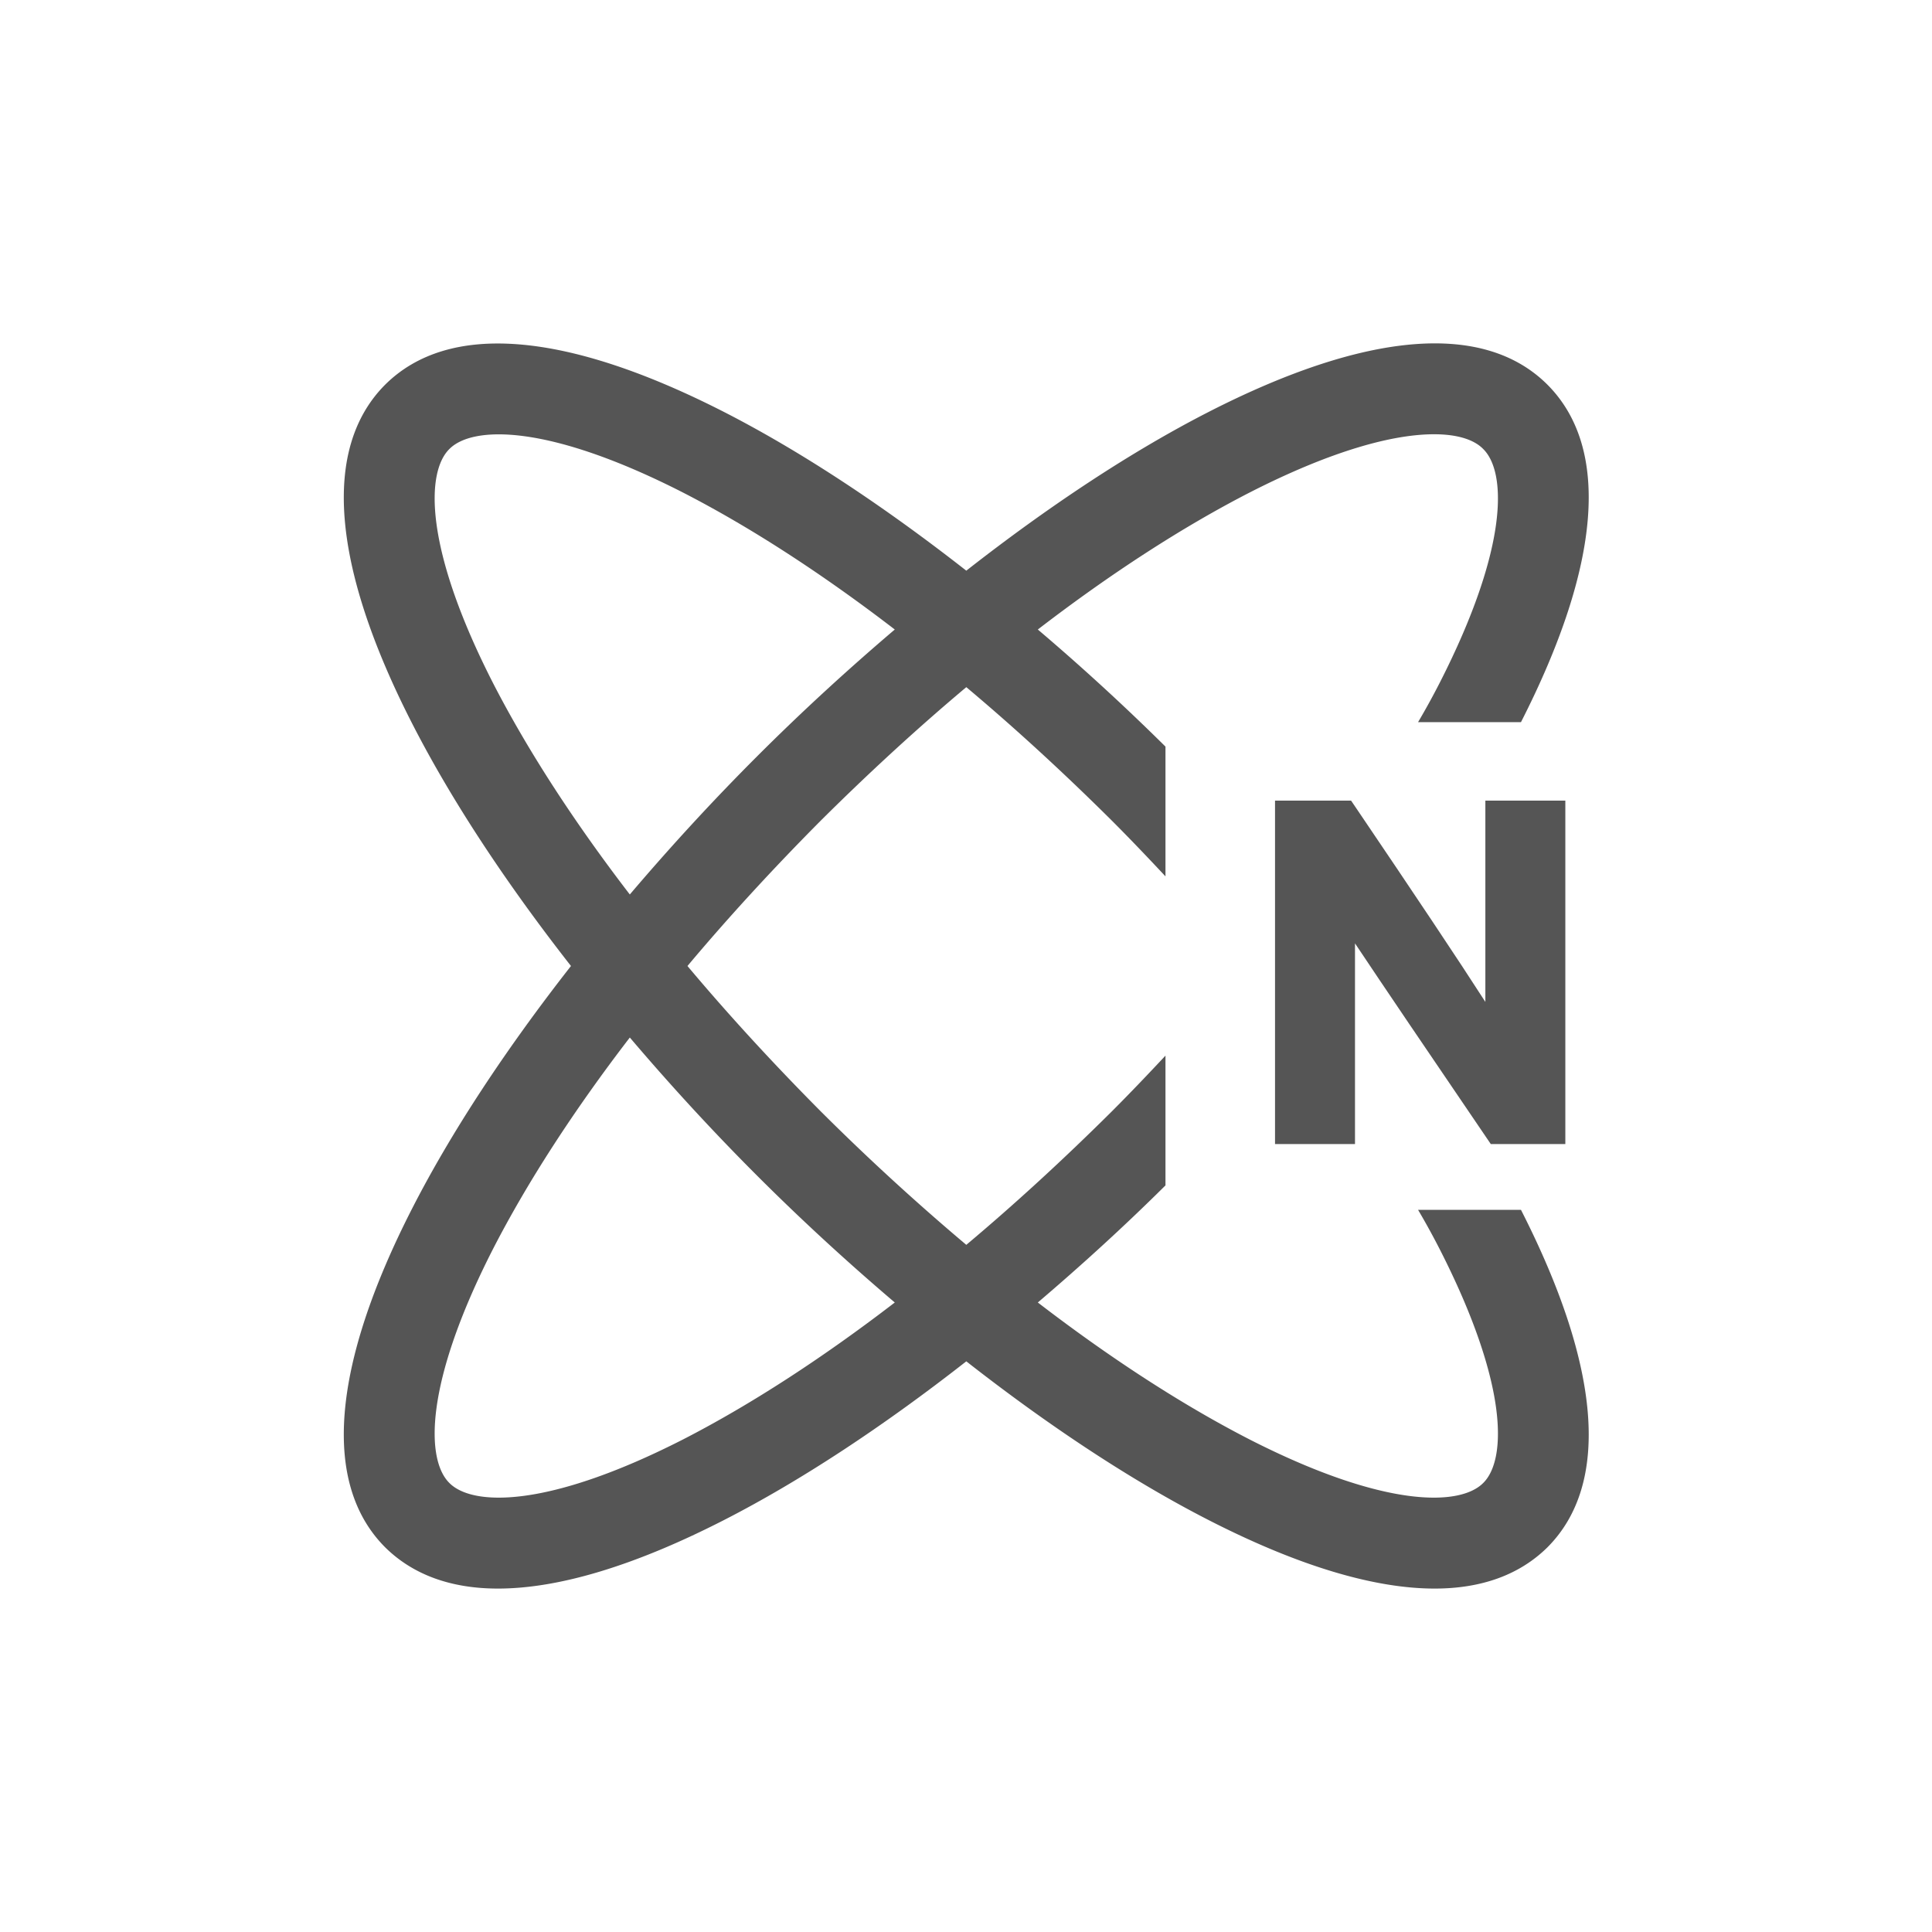 <svg t="1731639054873" class="icon" viewBox="0 0 1024 1024" version="1.1" xmlns="http://www.w3.org/2000/svg" p-id="22389" width="200" height="200"><path d="M751.605 641.24c4.159 7.038 7.998 14.076 11.516 20.953 36.629 71.818 35.349 111.645 23.033 123.801-12.156 12.316-51.984 13.596-123.801-23.033-35.509-18.234-73.577-42.867-112.285-72.617 22.713-19.354 45.426-39.988 67.659-62.061v-68.779c-9.277 9.917-18.714 19.834-28.471 29.591-25.432 25.272-51.184 48.945-77.096 70.698a1250.297 1250.297 0 0 1-77.096-70.698c-25.272-25.432-48.945-51.184-70.698-77.096 21.753-25.912 45.426-51.664 70.698-77.096 25.432-25.272 51.184-48.945 77.096-70.698 25.912 21.753 51.664 45.426 77.096 70.698 9.757 9.757 19.194 19.674 28.471 29.591v-68.779a1207.095 1207.095 0 0 0-67.659-62.061c38.708-29.751 76.776-54.383 112.285-72.617 44.466-22.713 76.616-30.87 97.729-30.87 12.796 0 21.433 3.039 26.072 7.838 12.316 12.156 13.596 51.984-23.033 123.801-3.519 6.878-7.358 13.916-11.516 20.953h54.543c42.547-83.494 47.345-145.395 14.076-178.824-33.59-33.59-95.81-28.471-179.624 14.396-40.627 20.794-84.294 49.585-128.44 84.134-44.146-34.549-87.813-63.34-128.44-84.134-83.974-42.867-146.034-47.825-179.624-14.396-33.43 33.59-28.471 95.81 14.396 179.624 20.794 40.627 49.585 84.294 84.134 128.44-34.549 44.146-63.34 87.813-84.134 128.44-42.867 83.814-47.825 146.034-14.396 179.624 14.715 14.555 34.869 21.913 59.821 21.913 32.31 0 72.617-12.156 119.803-36.309 40.627-20.794 84.294-49.585 128.44-84.134 44.146 34.549 87.813 63.34 128.44 84.134 47.185 24.152 87.493 36.309 119.803 36.309 24.952 0 45.106-7.358 59.821-21.913 33.27-33.43 28.471-95.33-14.076-178.824h-54.543zM261.198 361.807c-36.629-71.818-35.349-111.645-23.033-123.801 12.156-12.316 51.984-13.596 123.801 23.033 35.509 18.234 73.577 42.867 112.285 72.617-24.632 20.953-49.105 43.346-73.097 67.339s-46.386 48.465-67.339 73.097c-29.751-38.708-54.383-76.776-72.617-112.285z m100.769 401.155c-71.818 36.629-111.645 35.349-123.801 23.033-12.316-12.156-13.596-51.984 23.033-123.801 18.234-35.509 42.867-73.577 72.617-112.285 20.953 24.632 43.346 49.105 67.339 73.097s48.465 46.386 73.097 67.339c-38.708 29.751-76.776 54.383-112.285 72.617z" fill="#555555" p-id="22390" data-spm-anchor-id="a313x.search_index.0.i3.55cb3a81Zovwdg" class="selected"></path><path d="M787.274 424.347v106.687c-14.396-22.393-37.588-57.102-68.779-103.168l-2.399-3.519h-40.307V606.371h42.387v-106.367c15.035 22.553 38.228 56.782 69.578 102.848l2.399 3.519h39.508V424.347H787.274z" fill="#555555" p-id="22391" data-spm-anchor-id="a313x.search_index.0.i5.55cb3a81Zovwdg" class="selected"></path></svg>